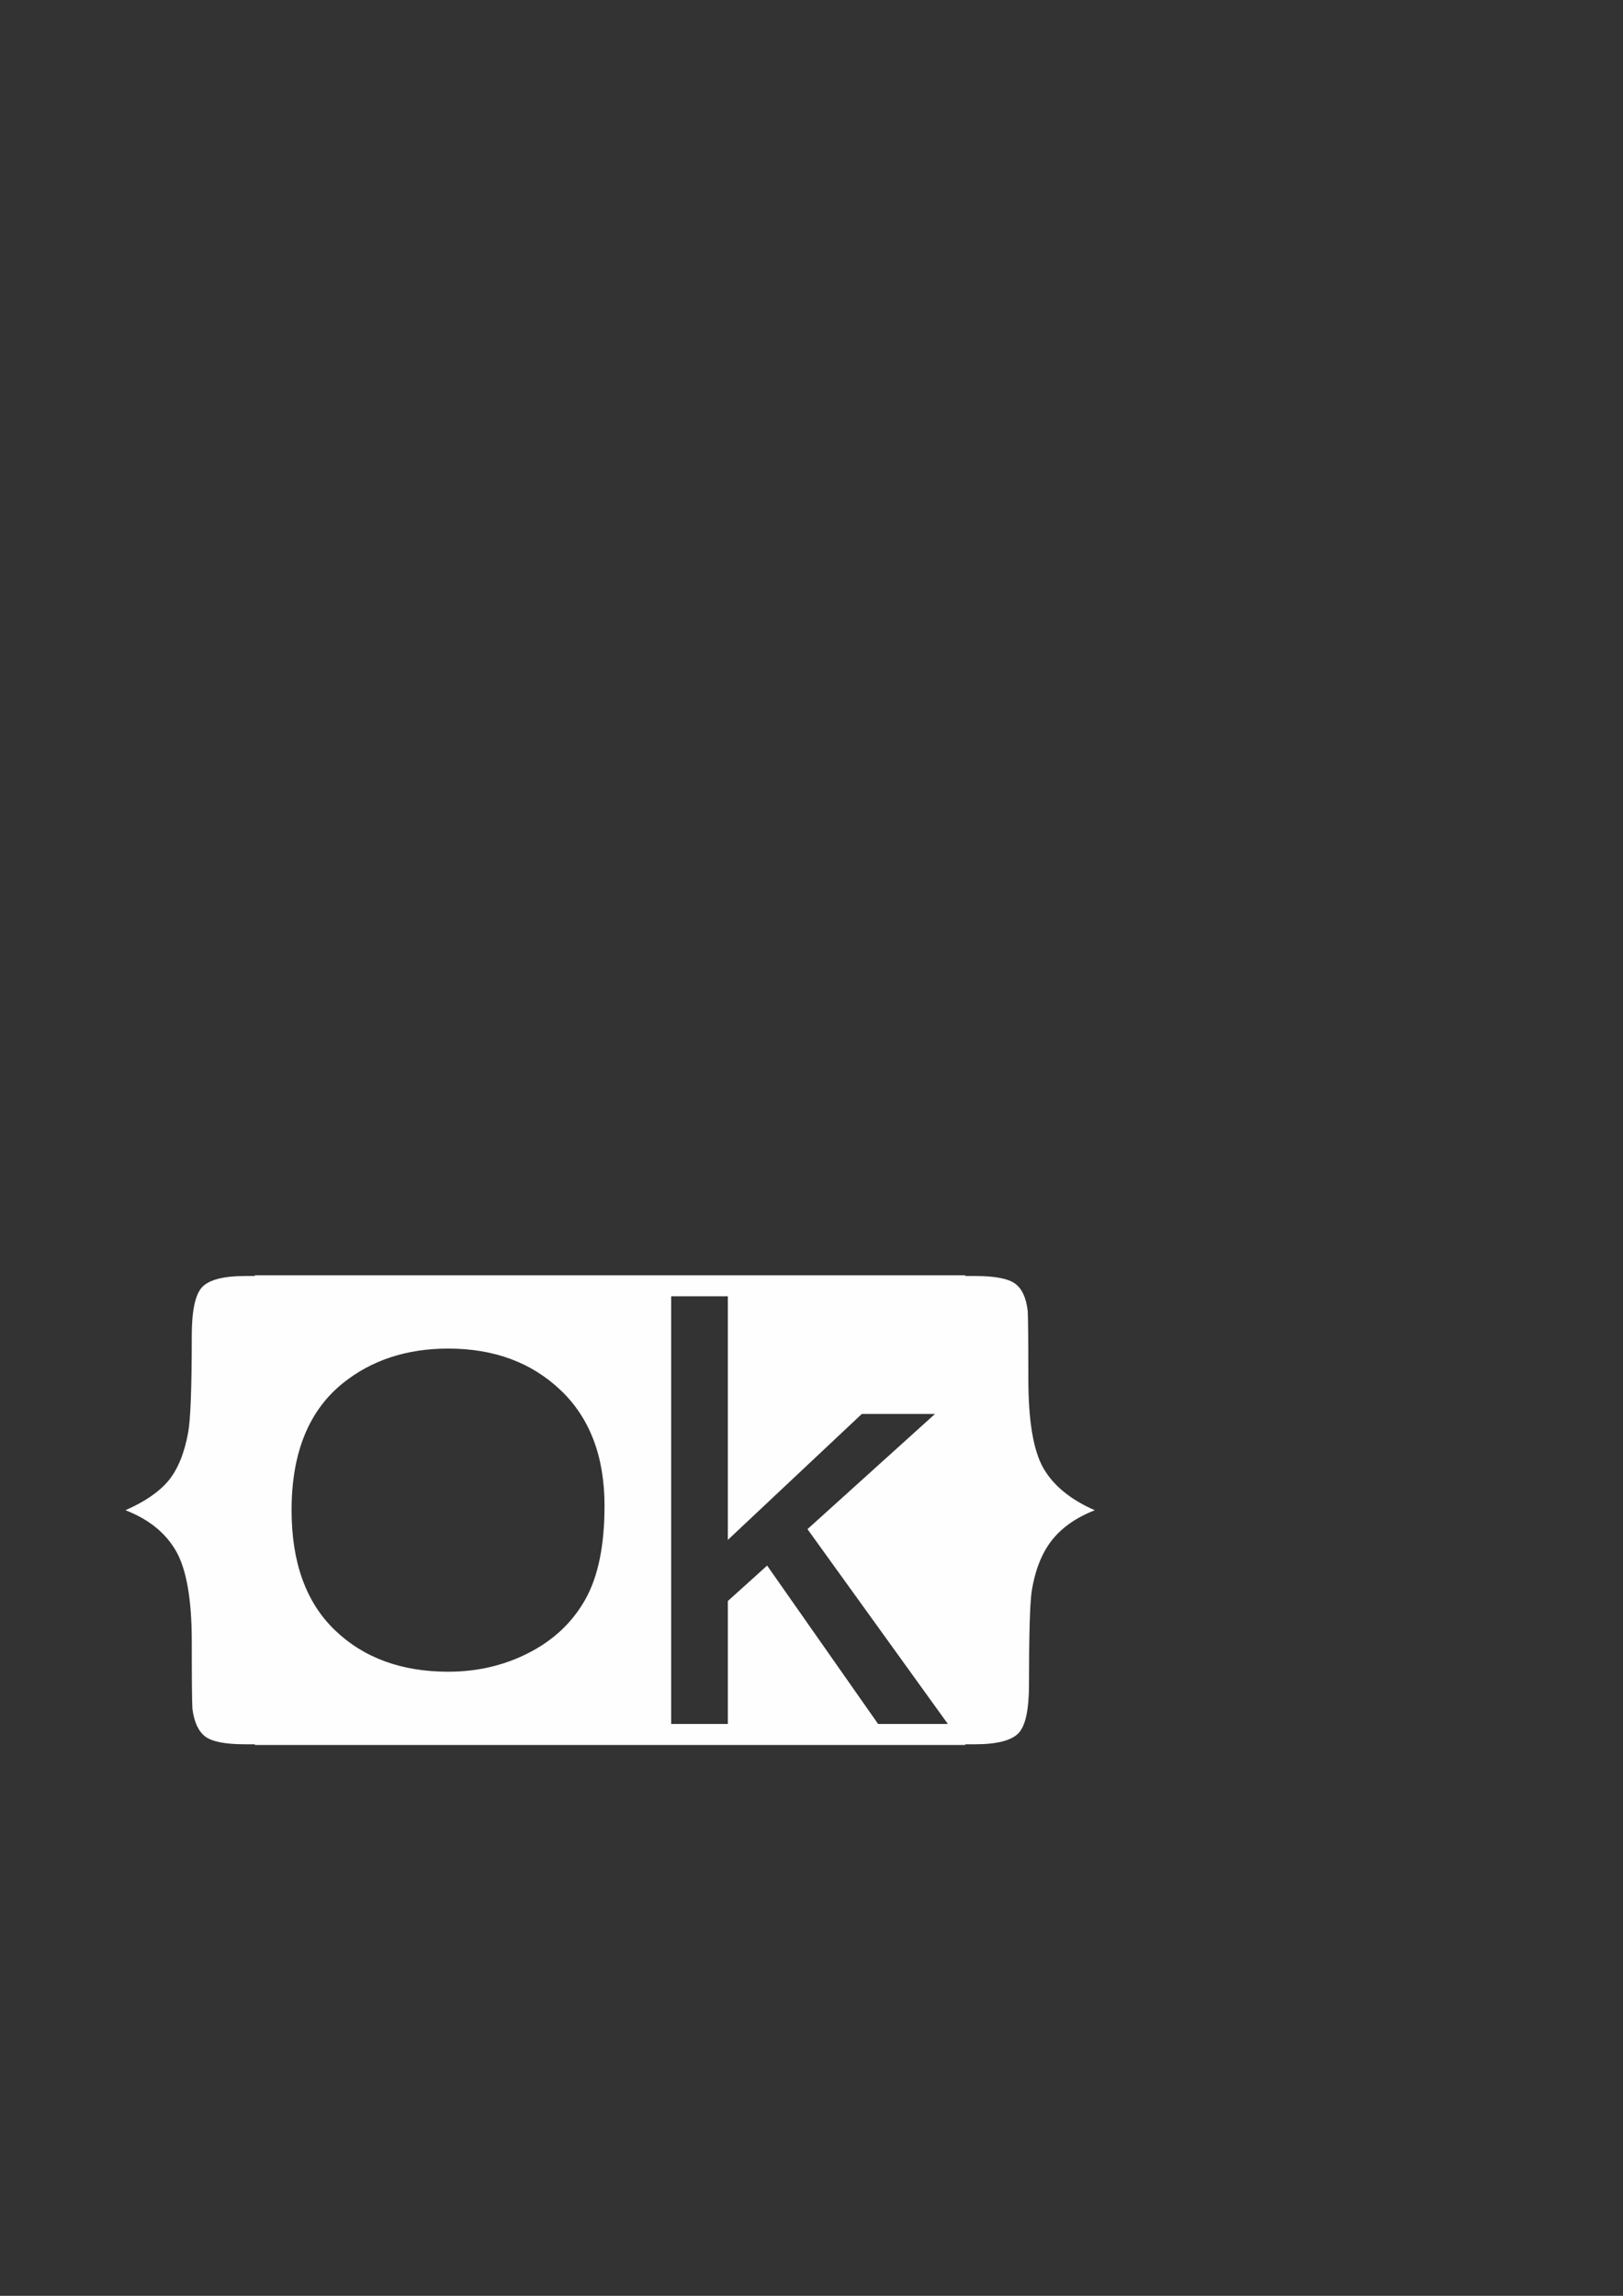 <?xml version="1.0" encoding="UTF-8"?>
<!DOCTYPE svg PUBLIC "-//W3C//DTD SVG 1.1//EN" "http://www.w3.org/Graphics/SVG/1.1/DTD/svg11.dtd">
<!-- Creator: CorelDRAW 2020 (64-Bit) -->
<svg xmlns="http://www.w3.org/2000/svg" xml:space="preserve" width="210mm" height="297mm" version="1.1" style="shape-rendering:geometricPrecision; text-rendering:geometricPrecision; image-rendering:optimizeQuality; fill-rule:evenodd; clip-rule:evenodd"
viewBox="0 0 21000 29700"
 xmlns:xlink="http://www.w3.org/1999/xlink"
 xmlns:xodm="http://www.corel.com/coreldraw/odm/2003">
 <rect x="0" y="0" width="21000" height="29700" fill="#333333" stroke="none"/>
 <defs>
  <style type="text/css">
   <![CDATA[
    .fil0 {fill:#FEFEFE}
   ]]>
  </style>
 </defs>
 <g id="Capa_x0020_1">
  <path class="fil0" d="M3297.83 16497.54l9191.46 0 0 9.6 126.35 0c258.3,0 431.91,33.43 520.83,100.36 88.74,65.67 141.54,184.21 161.03,351.57 5.48,95.35 8.34,388.99 8.34,878.35 0,540.85 63.89,924.54 192.92,1152.62 129.15,226.59 351.45,409.43 666.72,547.17 -240.3,94.1 -424.93,222.95 -556.88,390.3 -130.58,167.41 -218.07,390.25 -261.1,668.39 -22.23,168.66 -33.31,565.34 -33.31,1193.86 0,328.27 -45.78,539.42 -137.5,633.47 -93.03,94.04 -279.09,141.72 -561.05,141.72l-126.35 0 0 9.42 -9191.46 0 0 -9.42 -126.35 0c-256.99,0 -429.16,-33.49 -518.08,-101.73 -87.43,-68.24 -141.61,-186.72 -163.78,-358.01 -5.54,-92.67 -8.4,-383.81 -8.4,-873.1 0,-539.66 -68,-928.48 -202.69,-1165.56 -136.12,-236.9 -354.13,-413.31 -655.4,-529.34 255.44,-111.93 441.56,-242.03 560.99,-387.51 118.01,-145.6 202.76,-352.94 251.33,-622.08 30.51,-173.79 45.77,-589.78 45.77,-1247.86 0,-327.13 45.83,-537.03 136.12,-630.96 91.66,-94.05 276.3,-141.66 555.51,-141.66l124.98 0 0 -9.6zm474.93 3038.53c0,-740.44 222.18,-1289.04 667.91,-1645.79 370.82,-296.26 824.84,-444.36 1359.43,-444.36 593,0 1079.08,180.34 1456.75,540.91 376.3,359.31 565.16,857.61 565.16,1492.57 0,515.1 -83.25,919.53 -250.01,1214.48 -166.58,294.83 -409.67,524.04 -729,687.64 -318.01,163.53 -666.6,244.65 -1042.9,244.65 -605.39,0 -1094.16,-178.98 -1467.72,-538.23 -373.55,-359.38 -559.62,-877.04 -559.62,-1551.87zm4911.57 2766.17l0 -5532.4 733.23 0 0 3151.17 1733.11 -1628.98 946.95 0 -1649.73 1489.88 1816.48 2520.33 -902.61 0 -1435.89 -2048.97 -508.31 458.55 0 1590.42 -733.23 0z"/>
 </g>
</svg>
